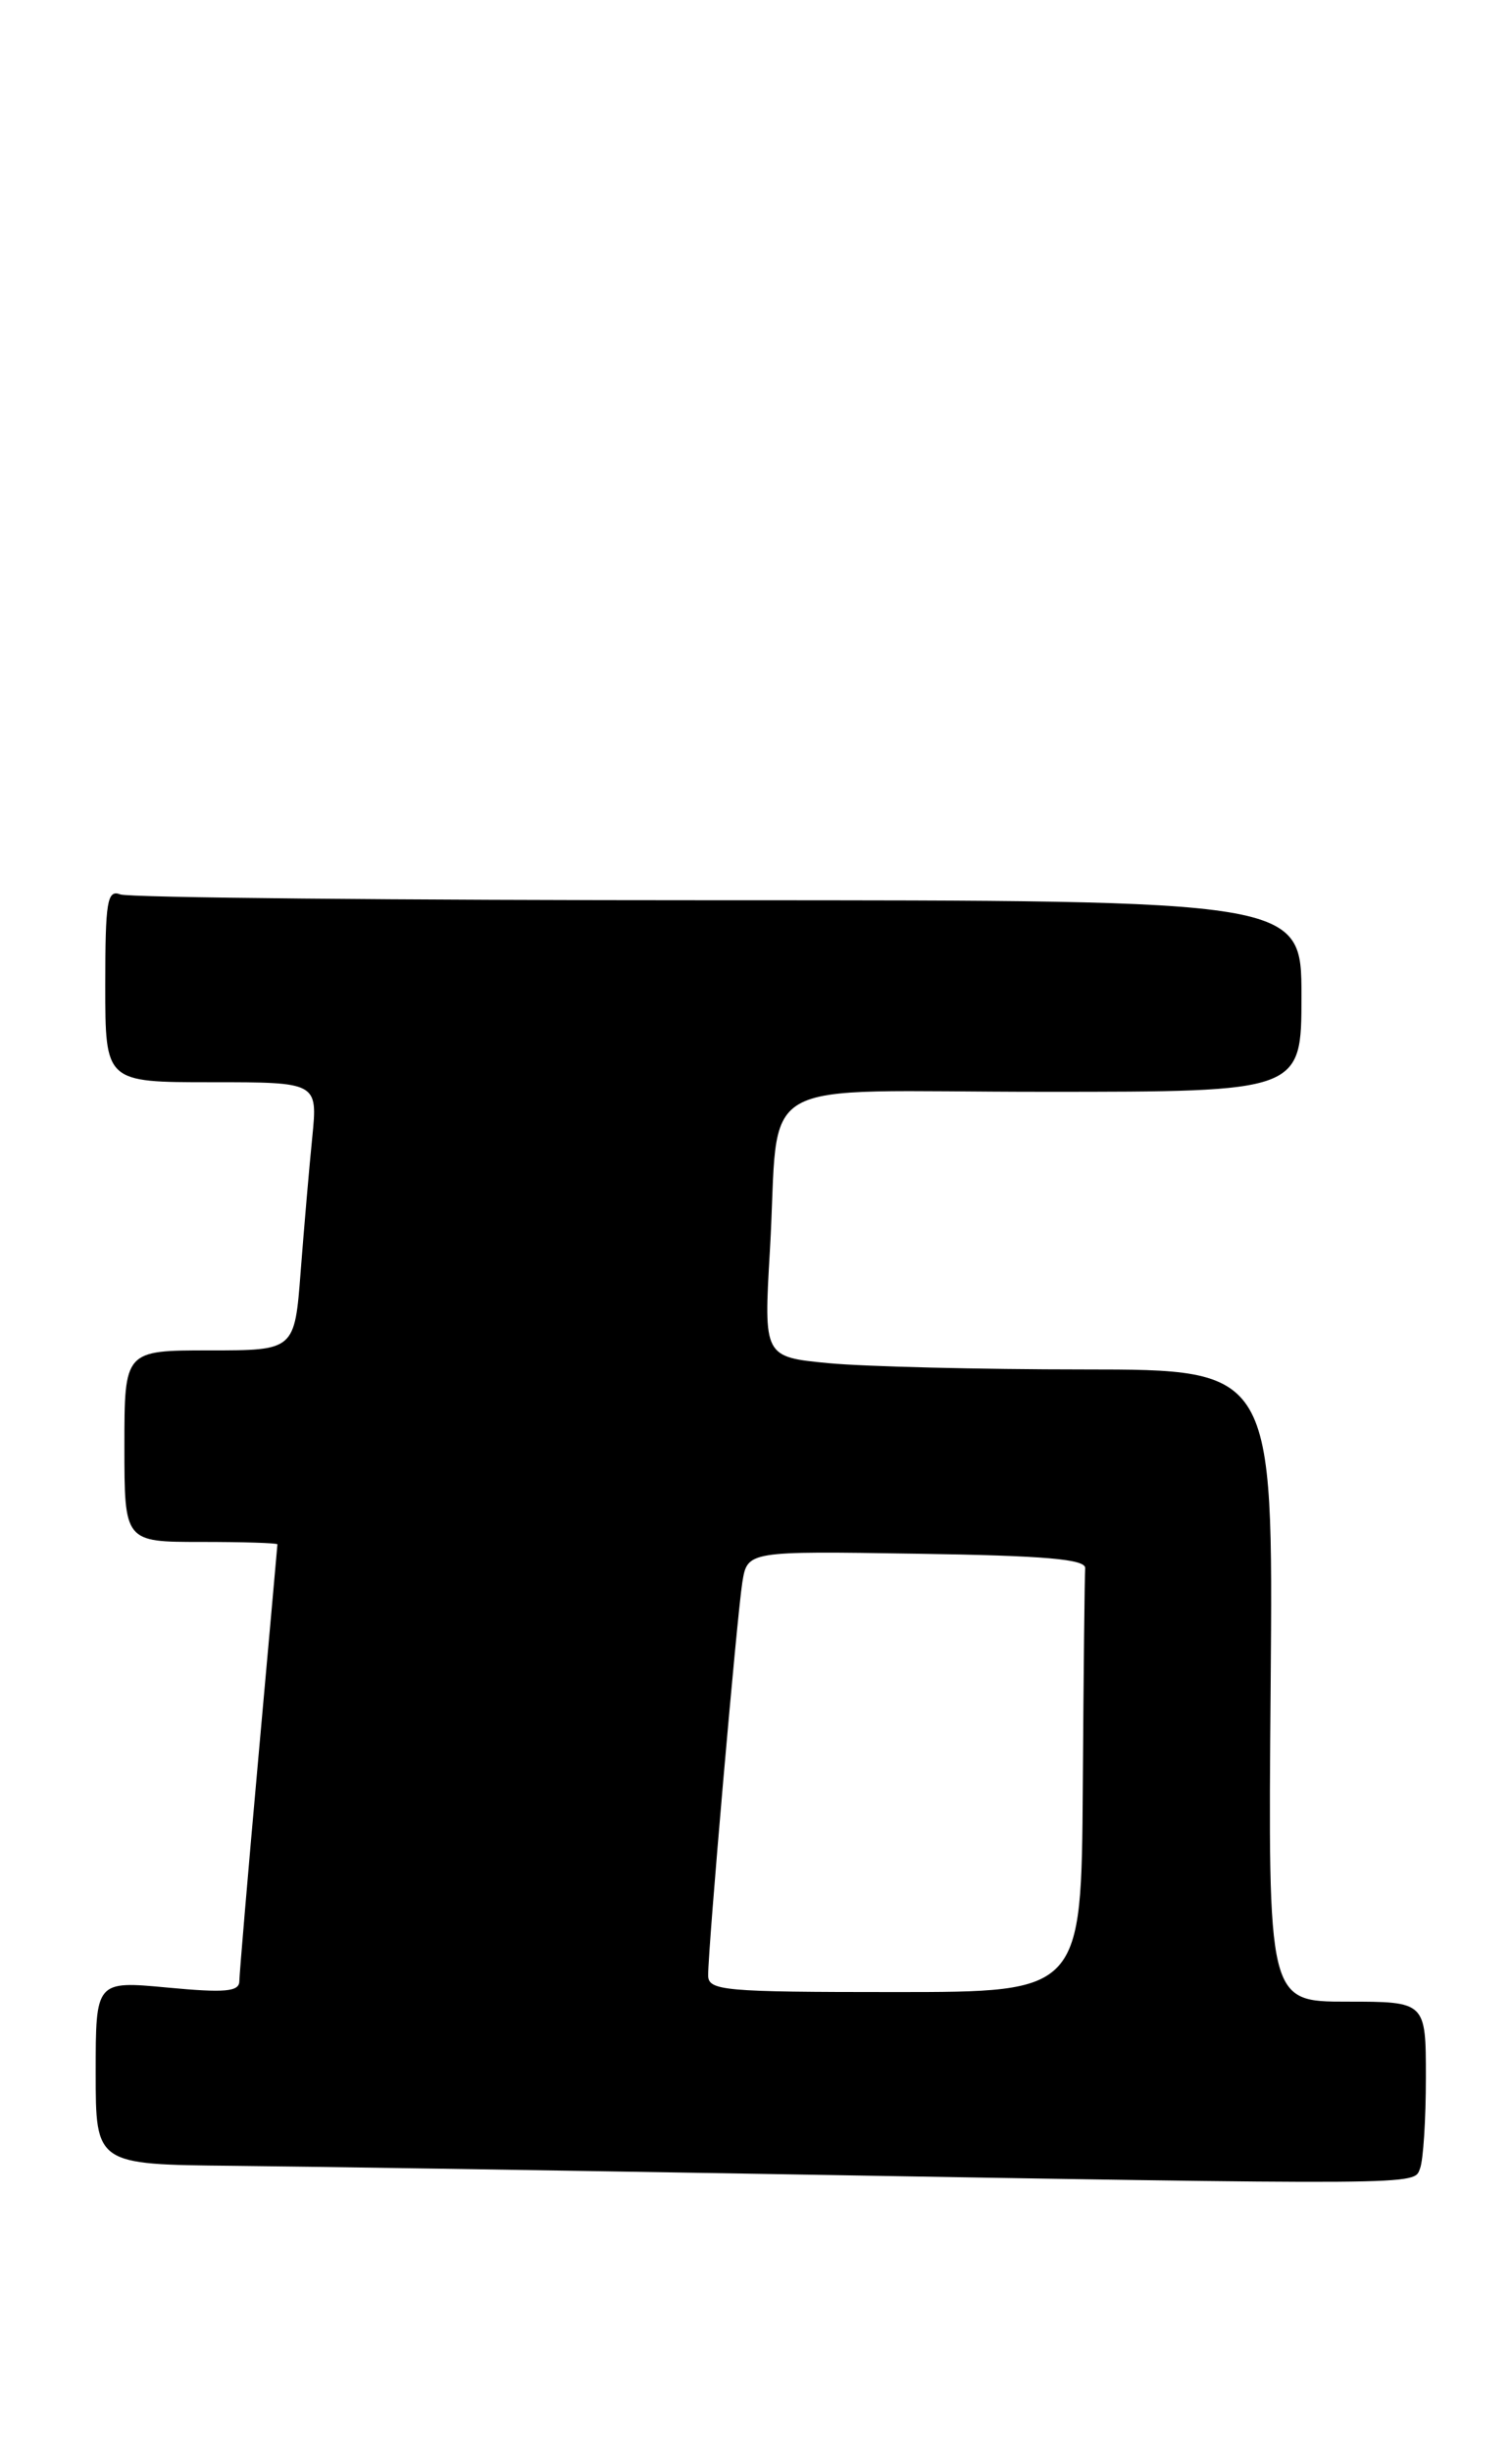 <?xml version="1.0" encoding="UTF-8" standalone="no"?>
<!DOCTYPE svg PUBLIC "-//W3C//DTD SVG 1.1//EN" "http://www.w3.org/Graphics/SVG/1.1/DTD/svg11.dtd" >
<svg xmlns="http://www.w3.org/2000/svg" xmlns:xlink="http://www.w3.org/1999/xlink" version="1.1" viewBox="0 0 158 256">
 <g >
 <path fill="currentColor"
d=" M 148.39 226.42 C 148.73 225.55 149.00 221.27 149.00 216.92 C 149.00 209.00 149.00 209.00 140.75 209.00 C 132.50 209.00 132.50 209.00 132.78 176.00 C 133.05 143.00 133.05 143.00 113.28 142.99 C 102.40 142.99 90.42 142.69 86.65 142.34 C 79.80 141.69 79.80 141.69 80.45 130.60 C 81.55 111.89 77.92 114.00 109.08 114.00 C 136.00 114.00 136.00 114.00 136.00 104.00 C 136.00 94.00 136.00 94.00 75.08 94.00 C 41.58 94.00 13.45 93.73 12.58 93.39 C 11.20 92.86 11.00 94.09 11.00 102.89 C 11.00 113.00 11.00 113.00 22.10 113.00 C 33.20 113.00 33.20 113.00 32.63 118.75 C 32.31 121.91 31.77 128.21 31.42 132.75 C 30.79 141.00 30.79 141.00 21.90 141.00 C 13.00 141.00 13.00 141.00 13.00 151.00 C 13.00 161.00 13.00 161.00 21.00 161.00 C 25.40 161.00 28.99 161.11 28.99 161.25 C 28.98 161.39 28.09 171.40 27.00 183.50 C 25.91 195.60 25.02 206.12 25.01 206.87 C 25.00 207.96 23.52 208.10 17.50 207.53 C 10.00 206.83 10.00 206.83 10.00 216.41 C 10.00 226.00 10.00 226.00 24.25 226.14 C 32.09 226.22 56.05 226.59 77.50 226.95 C 149.46 228.17 147.71 228.19 148.39 226.42 Z  M 74.00 206.25 C 73.99 203.37 77.01 168.76 77.57 165.23 C 78.10 161.95 78.10 161.95 95.80 162.23 C 109.21 162.43 113.48 162.80 113.40 163.75 C 113.34 164.44 113.23 174.68 113.15 186.50 C 113.00 208.00 113.00 208.00 93.50 208.00 C 75.60 208.00 74.00 207.86 74.00 206.25 Z "/>
</g>
</svg>